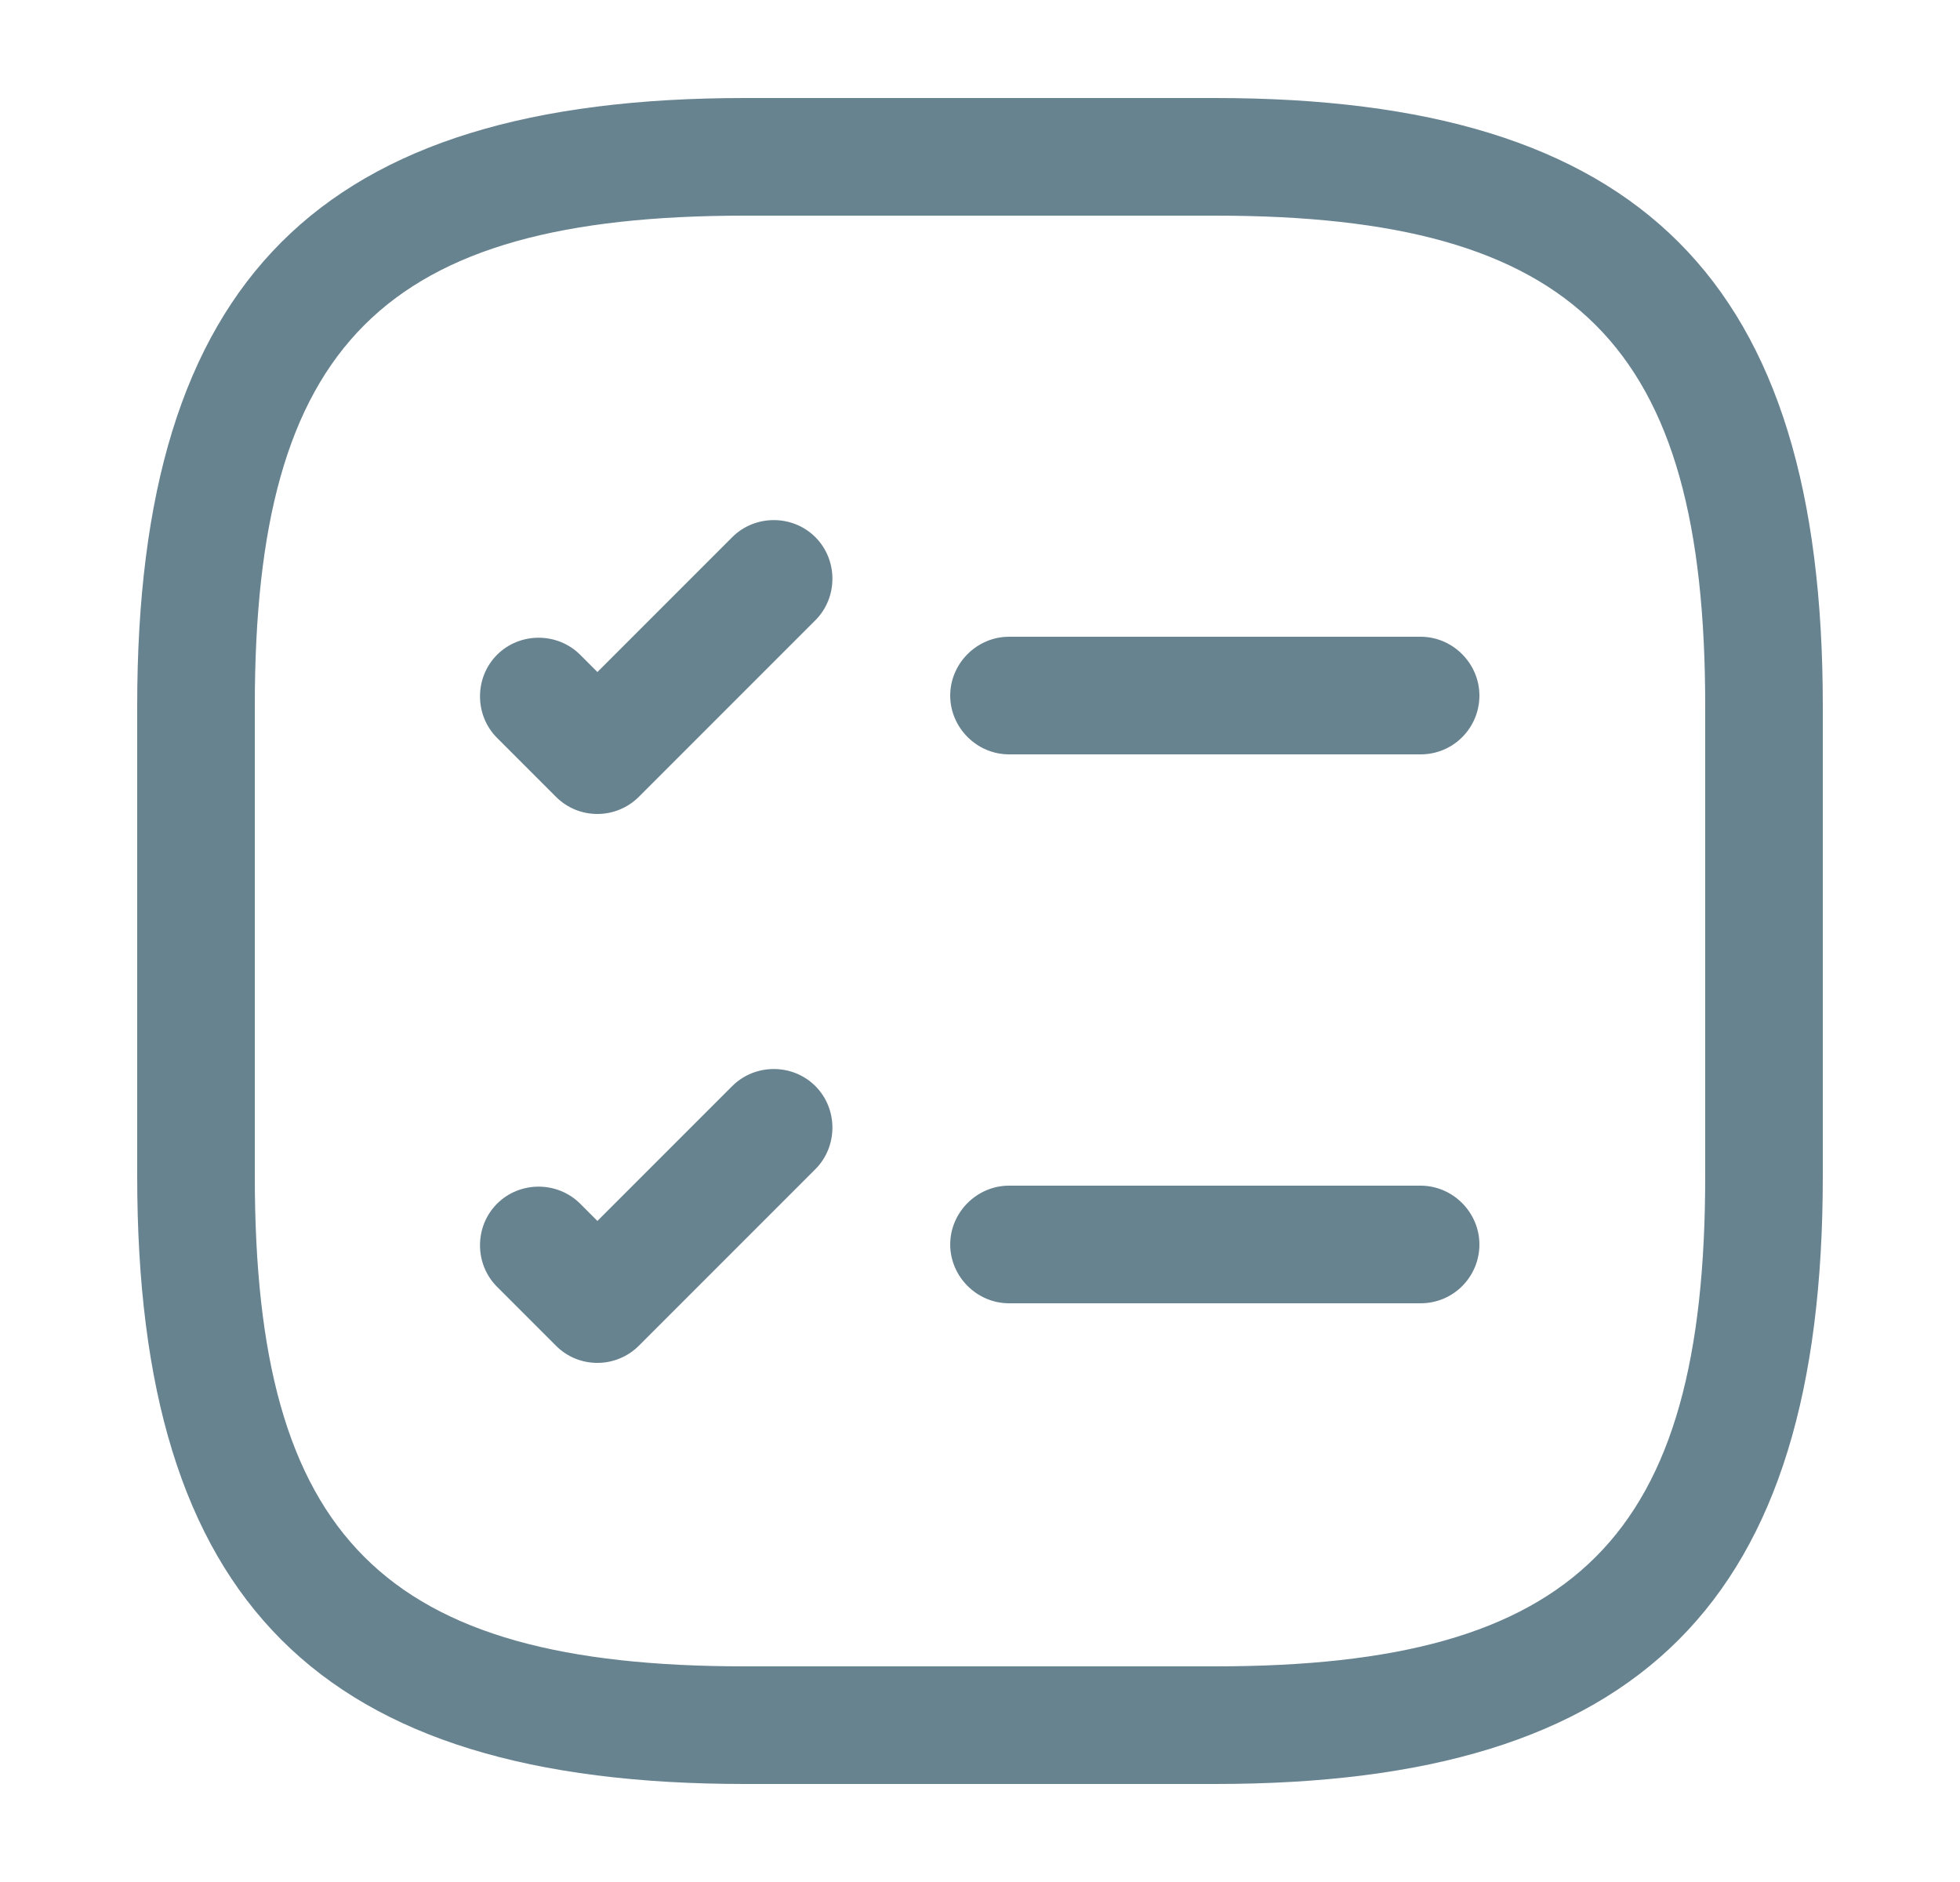 <svg width="25" height="24" viewBox="0 0 25 24" fill="none" xmlns="http://www.w3.org/2000/svg">
<path d="M18.12 9.62H12.87C12.46 9.62 12.12 9.28 12.12 8.87C12.12 8.46 12.46 8.12 12.87 8.12H18.12C18.53 8.12 18.87 8.46 18.87 8.87C18.87 9.28 18.54 9.62 18.12 9.62Z" fill="#688390"/>
<path d="M7.62 10.38C7.43 10.38 7.24 10.31 7.09 10.16L6.34 9.41C6.05 9.12 6.05 8.64 6.34 8.35C6.63 8.06 7.11 8.06 7.4 8.35L7.62 8.57L9.34 6.85C9.63 6.56 10.11 6.56 10.4 6.85C10.69 7.14 10.69 7.62 10.4 7.91L8.15 10.16C8.01 10.3 7.82 10.38 7.62 10.38Z" fill="#688390"/>
<path d="M18.12 16.62H12.87C12.46 16.62 12.12 16.28 12.12 15.87C12.12 15.46 12.46 15.12 12.87 15.12H18.12C18.53 15.12 18.87 15.46 18.87 15.87C18.87 16.28 18.54 16.62 18.12 16.62Z" fill="#688390"/>
<path d="M7.62 17.38C7.43 17.38 7.24 17.31 7.09 17.16L6.34 16.41C6.05 16.12 6.05 15.64 6.34 15.35C6.63 15.06 7.11 15.06 7.4 15.35L7.62 15.57L9.34 13.85C9.63 13.56 10.11 13.56 10.4 13.85C10.69 14.14 10.69 14.62 10.4 14.91L8.15 17.16C8.01 17.3 7.82 17.38 7.62 17.38Z" fill="#688390"/>
<path d="M15.5 22.75H9.5C4.07 22.75 1.75 20.43 1.75 15V9C1.75 3.57 4.07 1.25 9.5 1.25H15.5C20.93 1.25 23.25 3.57 23.25 9V15C23.25 20.43 20.93 22.75 15.5 22.75ZM9.5 2.75C4.89 2.75 3.25 4.39 3.25 9V15C3.25 19.61 4.89 21.25 9.5 21.25H15.5C20.11 21.25 21.75 19.61 21.75 15V9C21.75 4.39 20.11 2.75 15.5 2.75H9.5Z" fill="#688390"/>
</svg>
